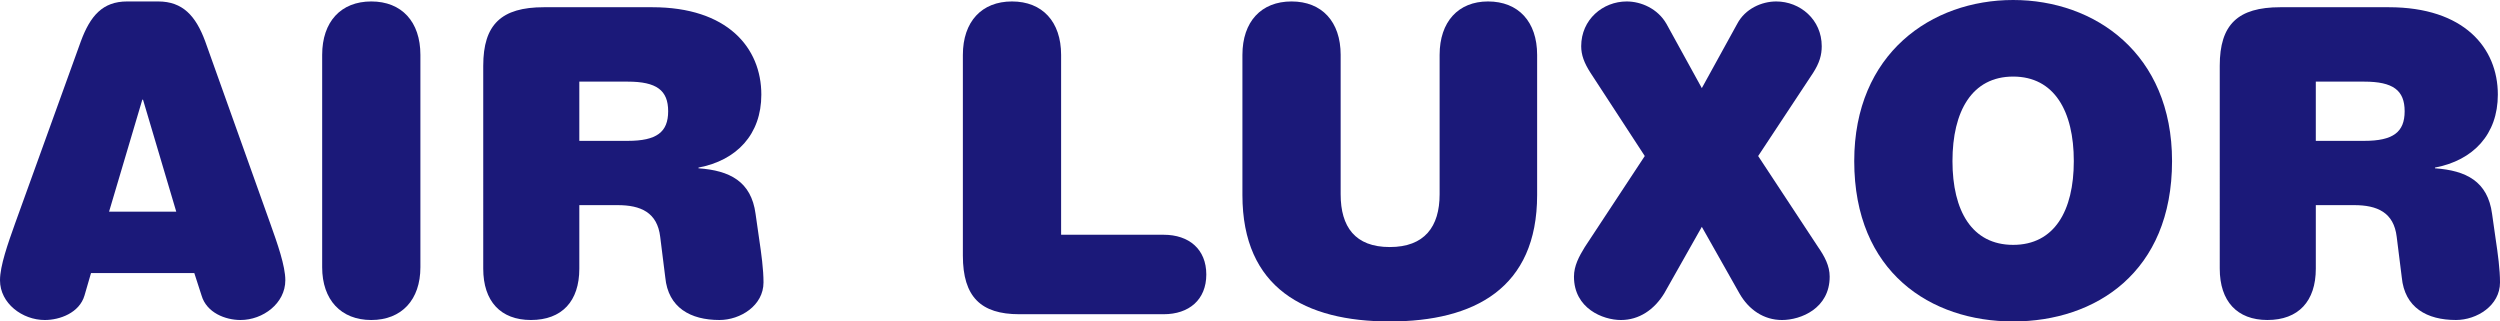 <?xml version="1.0" encoding="UTF-8" standalone="no"?>
<!-- Generator: Adobe Illustrator 12.0.0, SVG Export Plug-In  -->
<svg xmlns:dc="http://purl.org/dc/elements/1.1/" xmlns:cc="http://creativecommons.org/ns#" xmlns:rdf="http://www.w3.org/1999/02/22-rdf-syntax-ns#" xmlns:svg="http://www.w3.org/2000/svg" xmlns="http://www.w3.org/2000/svg" xmlns:sodipodi="http://sodipodi.sourceforge.net/DTD/sodipodi-0.dtd" xmlns:inkscape="http://www.inkscape.org/namespaces/inkscape" version="1.1" width="443.226" height="56.989" viewBox="-0.378 -0.991 443.226 56.989" enable-background="new -0.378 -0.991 501 124" xml:space="preserve" id="svg2" inkscape:version="0.48.1 " sodipodi:docname="AJAX.svg"><sodipodi:namedview pagecolor="#ffffff" bordercolor="#666666" borderopacity="1" objecttolerance="10" gridtolerance="10" guidetolerance="10" inkscape:pageopacity="0" inkscape:pageshadow="2" inkscape:window-width="1280" inkscape:window-height="1004" id="namedview24" showgrid="false" fit-margin-top="0" fit-margin-left="0" fit-margin-right="0" fit-margin-bottom="0" inkscape:zoom="1.0310436" inkscape:cx="400.00233" inkscape:cy="-161.05165" inkscape:window-x="-8" inkscape:window-y="-8" inkscape:window-maximized="1" inkscape:current-layer="svg2"/>
<defs id="defs4">
</defs>
<polygon clip-rule="evenodd" points="0,122.774 0,0 0,0 500,0 500,122.774 " id="polygon6" style="opacity:0;fill:#ffffff;fill-rule:evenodd" transform="translate(-27.853, -31.148)"/>
<path clip-rule="evenodd" d="M 24.979,16.683 H 24.851 L 18.96,36.53 h 11.909 l -5.891,-19.847 0,0 z m -9.22,30.735 -1.153,3.971 c -0.897,3.073 -4.354,4.354 -7.044,4.354 -3.969,0 -7.94,-2.946 -7.94,-7.045 0,-2.561 1.409,-6.53 2.69,-10.116 L 13.966,6.309 c 1.664,-4.481 3.841,-7.042 8.195,-7.042 h 5.507 c 4.354,0 6.659,2.561 8.323,7.042 L 47.518,38.581 c 1.281,3.586 2.69,7.556 2.69,10.116 0,4.099 -3.971,7.045 -7.94,7.045 -2.69,0 -6.02,-1.28 -6.915,-4.354 L 34.07,47.418 H 15.759 l 0,0 z" id="path8" inkscape:connector-curvature="0" style="fill:#1b1979;fill-rule:evenodd"/>
<path clip-rule="evenodd" d="m 56.739,8.742 c 0,-5.891 3.329,-9.475 8.708,-9.475 5.378,0 8.708,3.584 8.708,9.475 V 46.393 c 0,5.763 -3.33,9.35 -8.708,9.35 -5.379,0 -8.708,-3.587 -8.708,-9.35 V 8.742 l 0,0 z" id="path10" inkscape:connector-curvature="0" style="fill:#1b1979;fill-rule:evenodd"/>
<path clip-rule="evenodd" d="m 110.908,23.982 c 5.124,0 7.172,-1.538 7.172,-5.251 0,-3.714 -2.048,-5.25 -7.172,-5.25 h -8.579 v 10.502 h 8.579 l 0,0 z M 85.296,10.663 c 0,-7.3 3.201,-10.373 10.757,-10.373 h 19.21 c 13.318,0 19.336,7.171 19.336,15.495 0,7.044 -4.354,11.655 -11.141,12.935 v 0.127 c 5.507,0.385 9.347,2.307 10.117,8.068 l 0.641,4.483 c 0.383,2.561 0.768,5.378 0.768,7.683 0,4.099 -4.099,6.66 -7.812,6.66 -5.123,0 -9.093,-2.177 -9.604,-7.557 l -0.897,-7.172 c -0.513,-4.354 -3.457,-5.635 -7.555,-5.635 h -6.787 v 11.271 c 0,5.761 -3.075,9.093 -8.581,9.093 -5.378,0 -8.453,-3.332 -8.453,-9.093 V 10.663 l 0,0 z" id="path12" inkscape:connector-curvature="0" style="fill:#1b1979;fill-rule:evenodd"/>
<path clip-rule="evenodd" d="m 205.933,40.629 c 4.482,0 7.555,2.562 7.555,7.044 0,4.482 -3.073,7.044 -7.555,7.044 h -25.614 c -6.787,0 -9.989,-3.073 -9.989,-10.374 V 8.742 c 0,-5.891 3.33,-9.475 8.708,-9.475 5.379,0 8.709,3.584 8.709,9.475 V 40.629 h 18.185 l 0,0 z" id="path14" inkscape:connector-curvature="0" style="fill:#1b1979;fill-rule:evenodd"/>
<path clip-rule="evenodd" d="m 254.852,8.742 c 0,-5.891 3.328,-9.475 8.58,-9.475 5.378,0 8.709,3.584 8.709,9.475 V 33.587 c 0,16.521 -11.143,22.411 -26.127,22.411 -14.982,0 -26.123,-5.891 -26.123,-22.411 V 8.742 c 0,-5.891 3.329,-9.475 8.708,-9.475 5.378,0 8.708,3.584 8.708,9.475 V 33.458 c 0,5.764 2.561,9.349 8.707,9.349 6.148,0 8.838,-3.585 8.838,-9.349 V 8.742 l 0,0 z" id="path16" inkscape:connector-curvature="0" style="fill:#1b1979;fill-rule:evenodd"/>
<path clip-rule="evenodd" d="m 281.618,11.944 c -1.153,-1.793 -1.665,-3.202 -1.665,-4.739 0,-4.738 3.842,-7.938 8.066,-7.938 2.561,0 5.508,1.279 7.047,3.969 l 6.272,11.396 6.272,-11.396 c 1.414,-2.69 4.354,-3.969 6.916,-3.969 4.229,0 8.071,3.201 8.071,7.938 0,1.537 -0.385,2.945 -1.54,4.739 l -9.73,14.727 10.627,16.136 c 1.154,1.666 2.051,3.33 2.051,5.251 0,5.634 -5.124,7.685 -8.449,7.685 -3.206,0 -5.895,-1.795 -7.561,-4.738 l -6.657,-11.782 -6.657,11.782 c -1.799,2.943 -4.486,4.738 -7.688,4.738 -3.199,0 -8.323,-2.051 -8.323,-7.685 0,-1.921 0.897,-3.585 1.922,-5.251 l 10.631,-16.136 -9.605,-14.727 0,0 z" id="path18" inkscape:connector-curvature="0" style="fill:#1b1979;fill-rule:evenodd"/>
<path clip-rule="evenodd" d="m 356.536,12.584 c -7.302,0 -10.76,6.146 -10.76,14.982 0,8.836 3.458,14.856 10.76,14.856 7.301,0 10.752,-6.02 10.752,-14.856 0,-8.836 -3.451,-14.982 -10.752,-14.982 l 0,0 z m 0,-13.575 c 14.469,0 28.169,9.477 28.169,28.558 0,19.723 -13.573,28.431 -28.169,28.431 -14.603,0 -28.176,-8.708 -28.176,-28.431 0,-19.081 13.699,-28.558 28.176,-28.558 l 0,0 z" id="path20" inkscape:connector-curvature="0" style="fill:#1b1979;fill-rule:evenodd"/>
<path clip-rule="evenodd" d="m 418.774,23.982 c 5.118,0 7.169,-1.538 7.169,-5.251 0,-3.714 -2.051,-5.25 -7.169,-5.25 h -8.582 v 10.502 h 8.582 l 0,0 z M 393.161,10.663 c 0,-7.3 3.199,-10.373 10.753,-10.373 h 19.215 c 13.314,0 19.335,7.171 19.335,15.495 0,7.044 -4.354,11.655 -11.145,12.935 v 0.127 c 5.509,0.385 9.353,2.307 10.122,8.068 l 0.638,4.483 c 0.385,2.561 0.77,5.378 0.77,7.683 0,4.099 -4.096,6.66 -7.812,6.66 -5.124,0 -9.093,-2.177 -9.604,-7.557 l -0.896,-7.172 c -0.512,-4.354 -3.458,-5.635 -7.554,-5.635 h -6.79 v 11.271 c 0,5.761 -3.073,9.093 -8.582,9.093 -5.376,0 -8.449,-3.332 -8.449,-9.093 V 10.663 l 0,0 z" id="path22" inkscape:connector-curvature="0" style="fill:#1b1979;fill-rule:evenodd"/>
</svg>